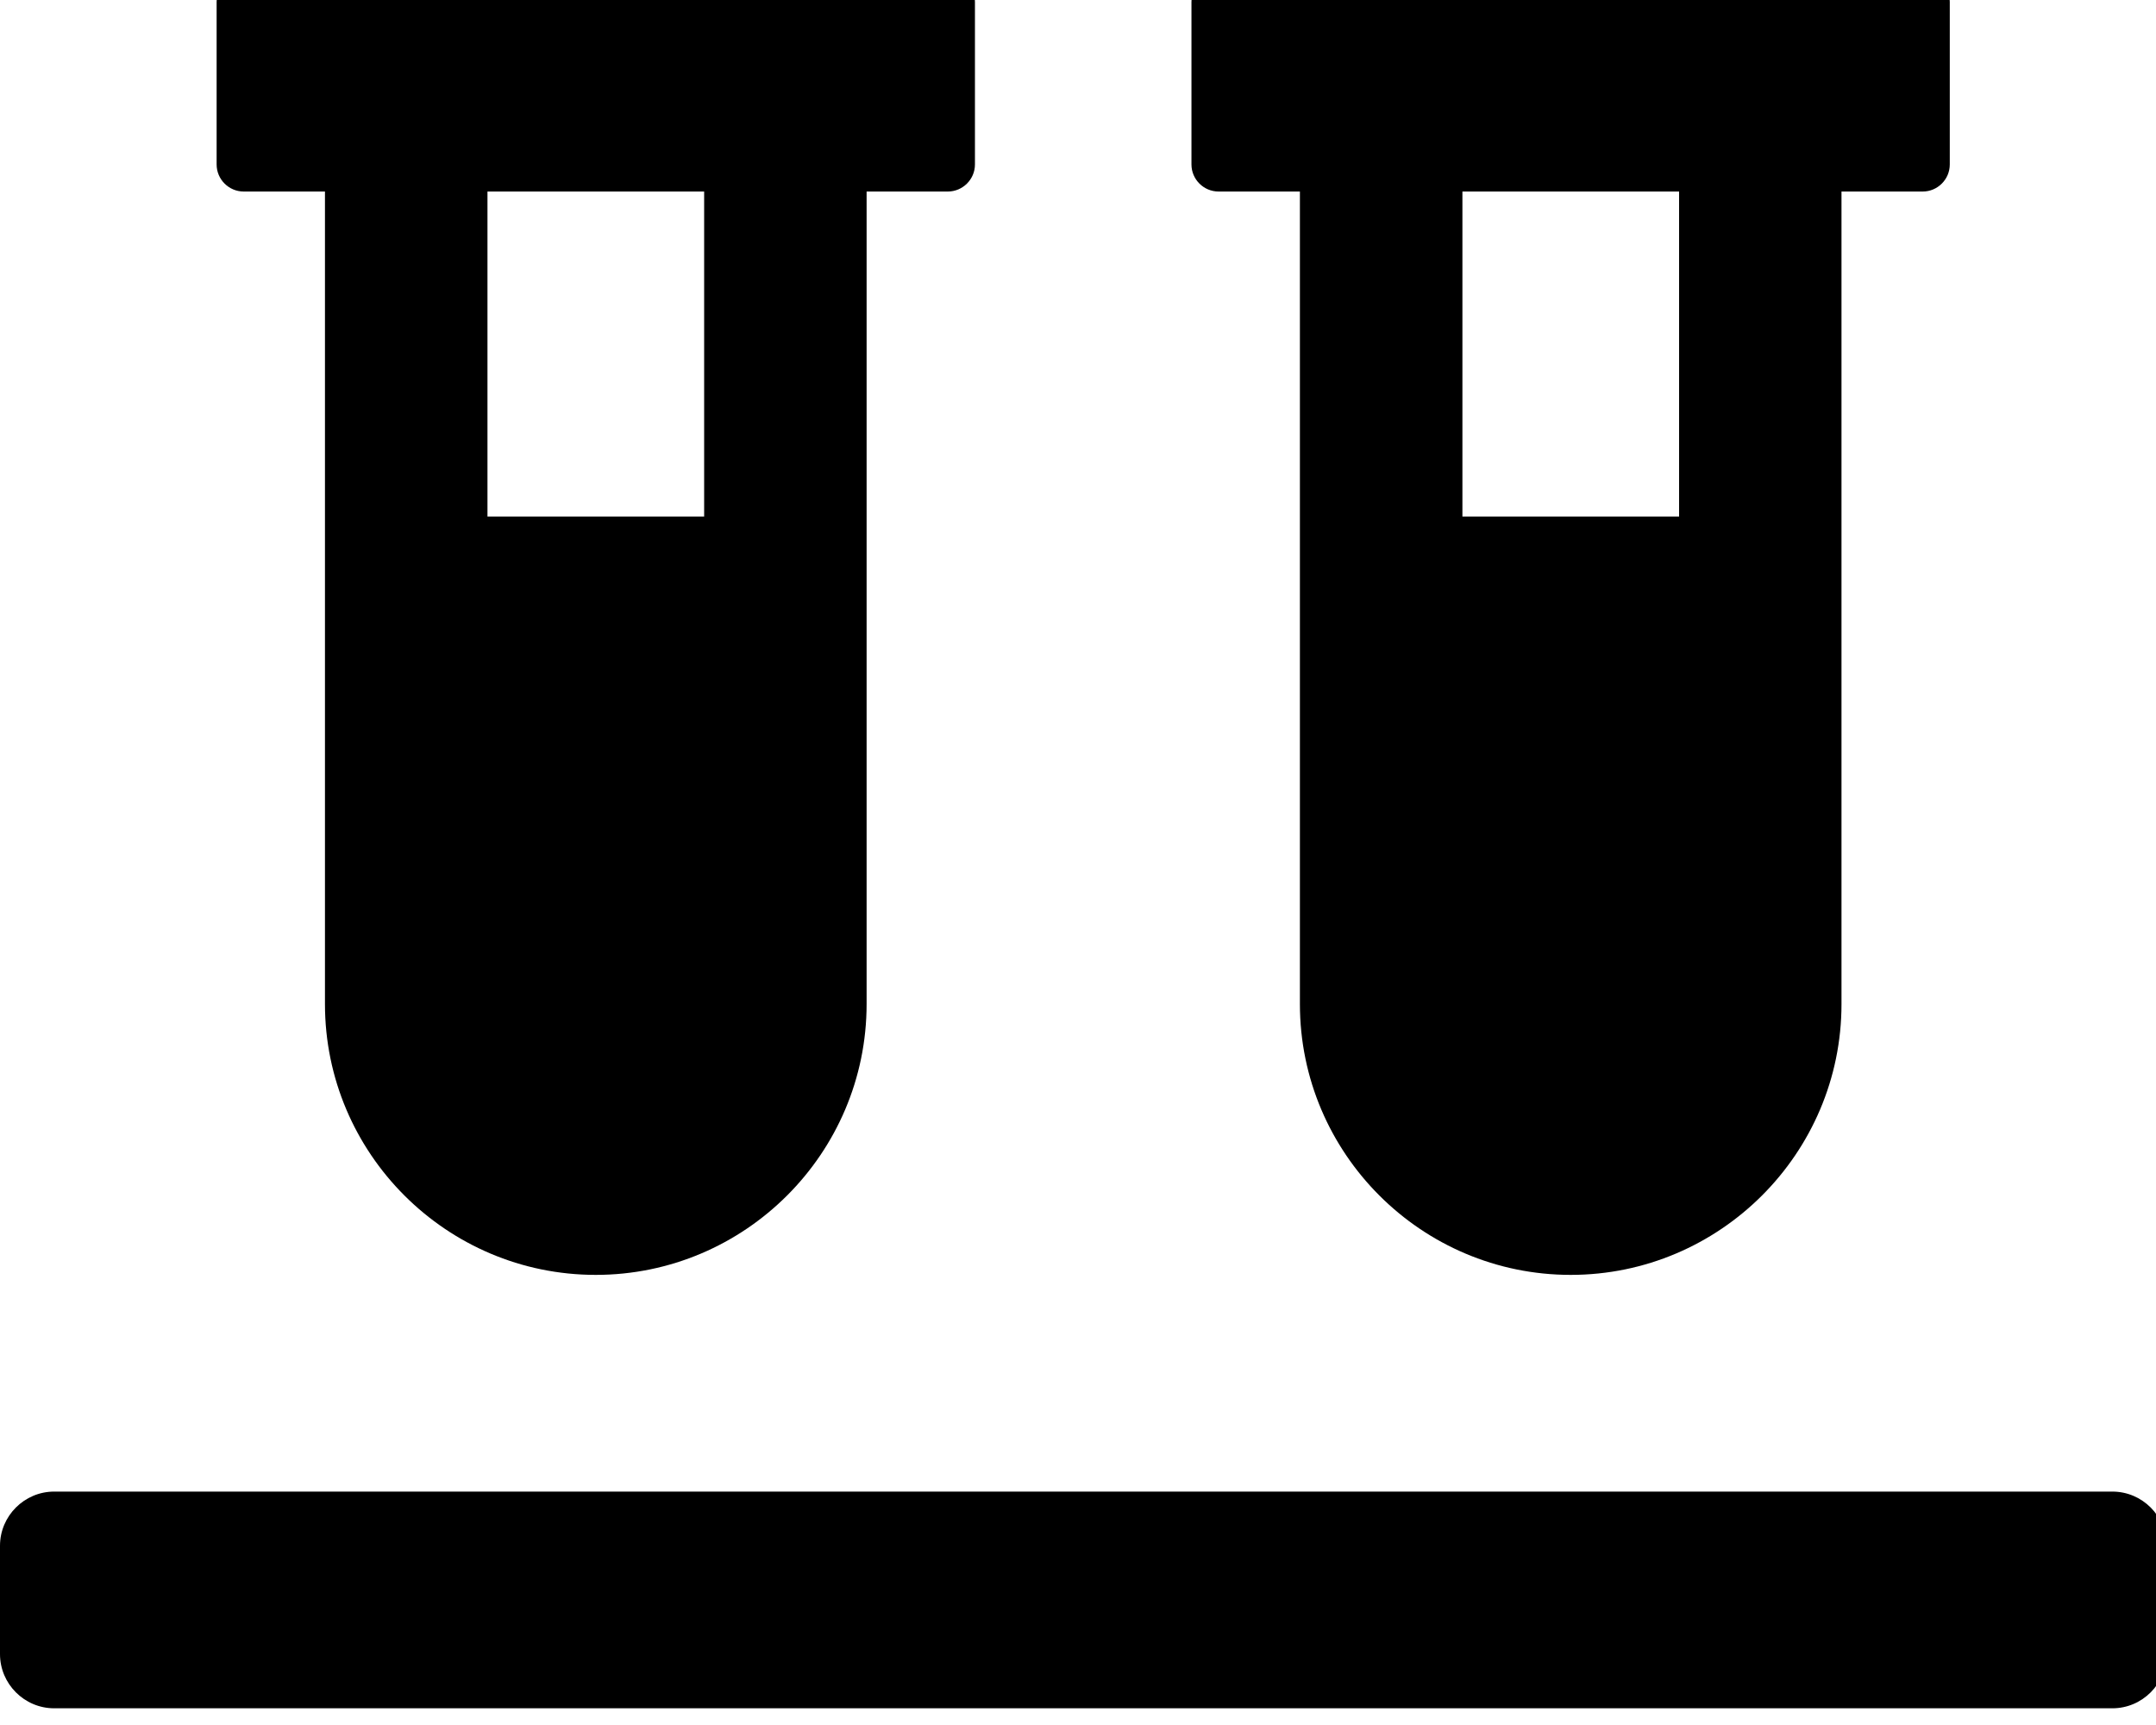 <!-- Generated by IcoMoon.io -->
<svg version="1.1" xmlns="http://www.w3.org/2000/svg" width="40" height="32" viewBox="0 0 40 32">
<title>vials</title>
<path d="M4.522 3.553h1.507v15.073c0 2.77 2.255 5.024 5.024 5.024s5.025-2.255 5.025-5.024v-15.073h1.507c0.276 0 0.503-0.226 0.503-0.502v-3.015c0-0.276-0.226-0.502-0.503-0.502h-13.064c-0.276 0-0.502 0.226-0.502 0.502v3.015c0 0.276 0.226 0.502 0.502 0.502zM9.044 3.553h4.020v6.029h-4.020v-6.029zM39.191 27.67h-38.186c-0.553 0-1.005 0.452-1.005 1.005v2.010c0 0.553 0.452 1.005 1.005 1.005h38.186c0.553 0 1.005-0.452 1.005-1.005v-2.010c0-0.553-0.452-1.005-1.005-1.005zM22.61 3.553h1.507v15.073c0 2.77 2.255 5.024 5.024 5.024s5.024-2.255 5.024-5.024v-15.073h1.507c0.276 0 0.502-0.226 0.502-0.502v-3.015c0-0.276-0.226-0.502-0.502-0.502h-13.064c-0.276 0-0.503 0.226-0.503 0.502v3.015c0 0.276 0.226 0.502 0.503 0.502zM27.132 3.553h4.020v6.029h-4.020v-6.029z"></path>
</svg>
